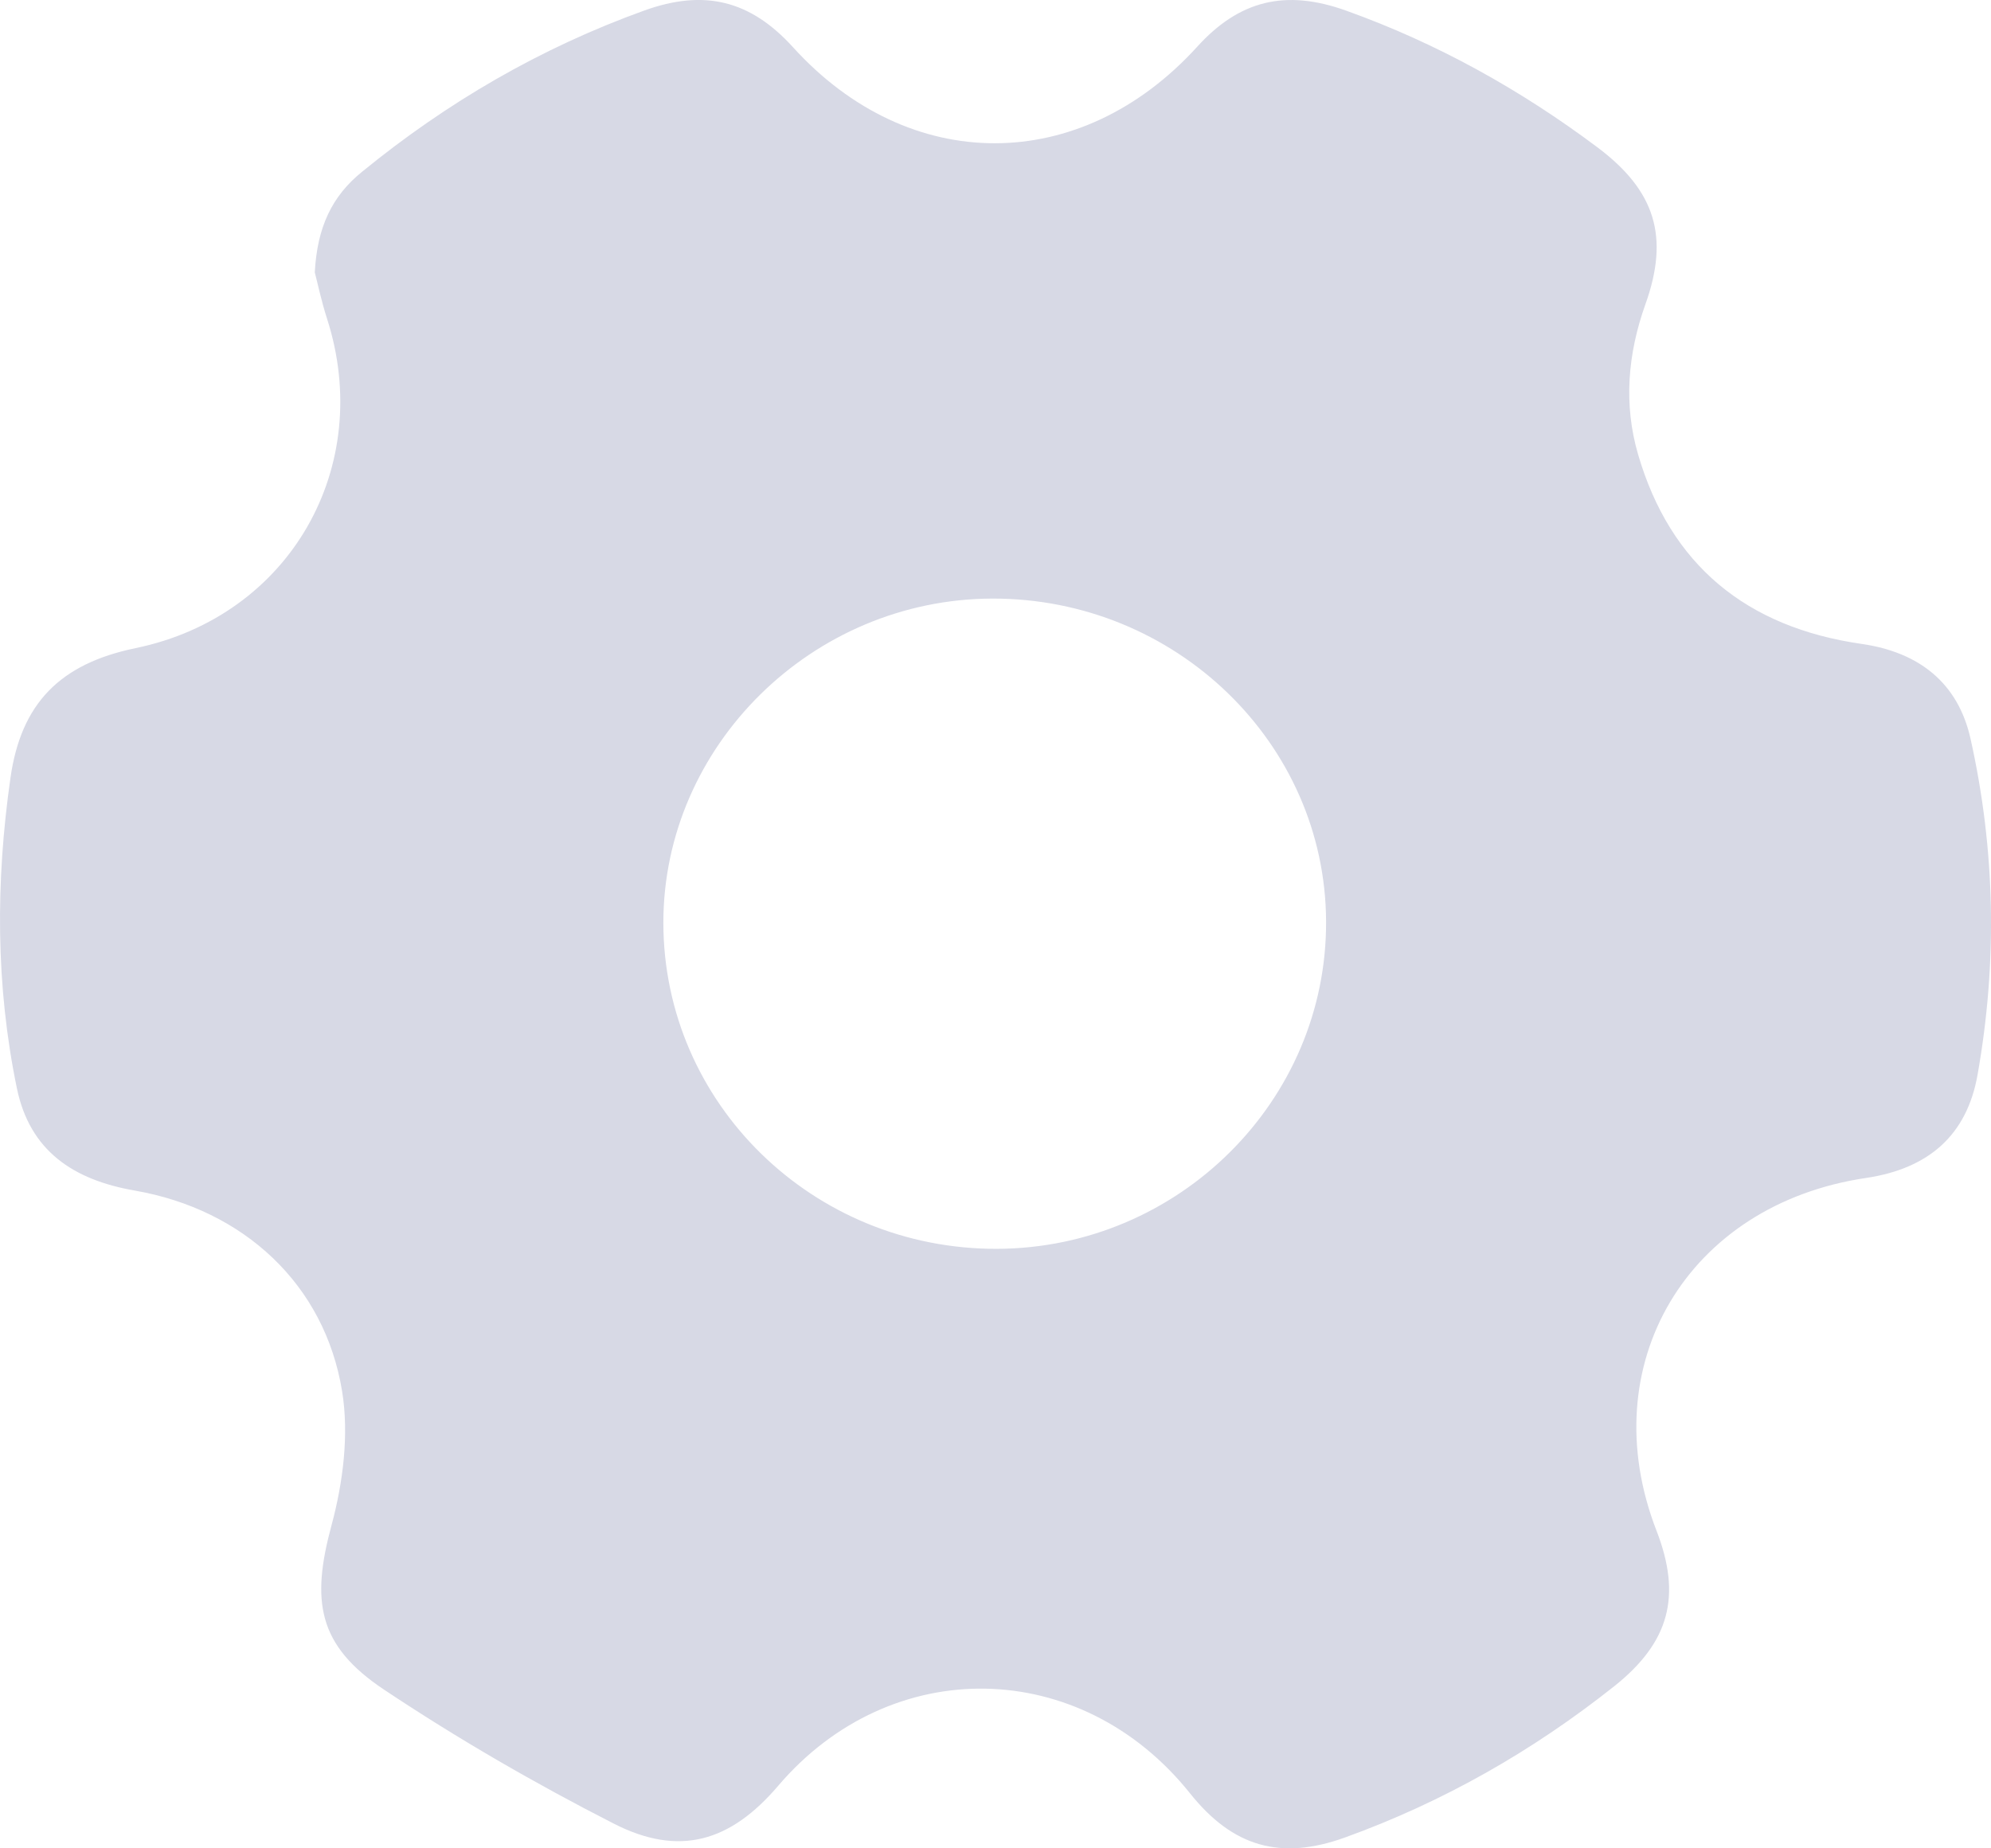 <svg width="28" height="26" viewBox="0 0 28 26" fill="none" xmlns="http://www.w3.org/2000/svg">
<path d="M4.427 3.832C4.467 3.984 4.52 4.237 4.599 4.482C5.269 6.565 4.082 8.667 1.907 9.117C0.84 9.337 0.295 9.899 0.147 10.943C-0.062 12.408 -0.062 13.862 0.238 15.311C0.42 16.186 1.026 16.596 1.894 16.747C3.429 17.014 4.567 18.069 4.811 19.57C4.91 20.177 4.825 20.851 4.663 21.453C4.374 22.518 4.465 23.144 5.4 23.767C6.435 24.457 7.522 25.086 8.633 25.653C9.556 26.124 10.275 25.905 10.943 25.121C12.532 23.256 15.202 23.305 16.737 25.228C17.338 25.98 18.01 26.174 18.916 25.847C20.299 25.347 21.556 24.629 22.7 23.721C23.482 23.099 23.651 22.448 23.296 21.532C22.39 19.198 23.73 16.941 26.243 16.57C27.122 16.439 27.661 15.969 27.811 15.118C28.091 13.539 28.062 11.957 27.712 10.391C27.537 9.609 26.992 9.175 26.182 9.058C24.559 8.825 23.49 7.945 23.037 6.393C22.831 5.688 22.891 4.977 23.14 4.28C23.481 3.327 23.276 2.681 22.466 2.073C21.385 1.263 20.214 0.61 18.935 0.151C18.08 -0.157 17.429 0.004 16.836 0.658C15.194 2.465 12.788 2.468 11.153 0.665C10.555 0.006 9.907 -0.158 9.058 0.149C7.6 0.675 6.285 1.441 5.092 2.416C4.669 2.758 4.46 3.196 4.427 3.832ZM13.955 8.42C16.531 8.414 18.638 10.451 18.649 12.959C18.662 15.482 16.578 17.556 14.024 17.567C11.433 17.576 9.331 15.522 9.329 12.98C9.329 10.491 11.423 8.427 13.955 8.42Z" fill="#D7D9E5"/>
</svg>

